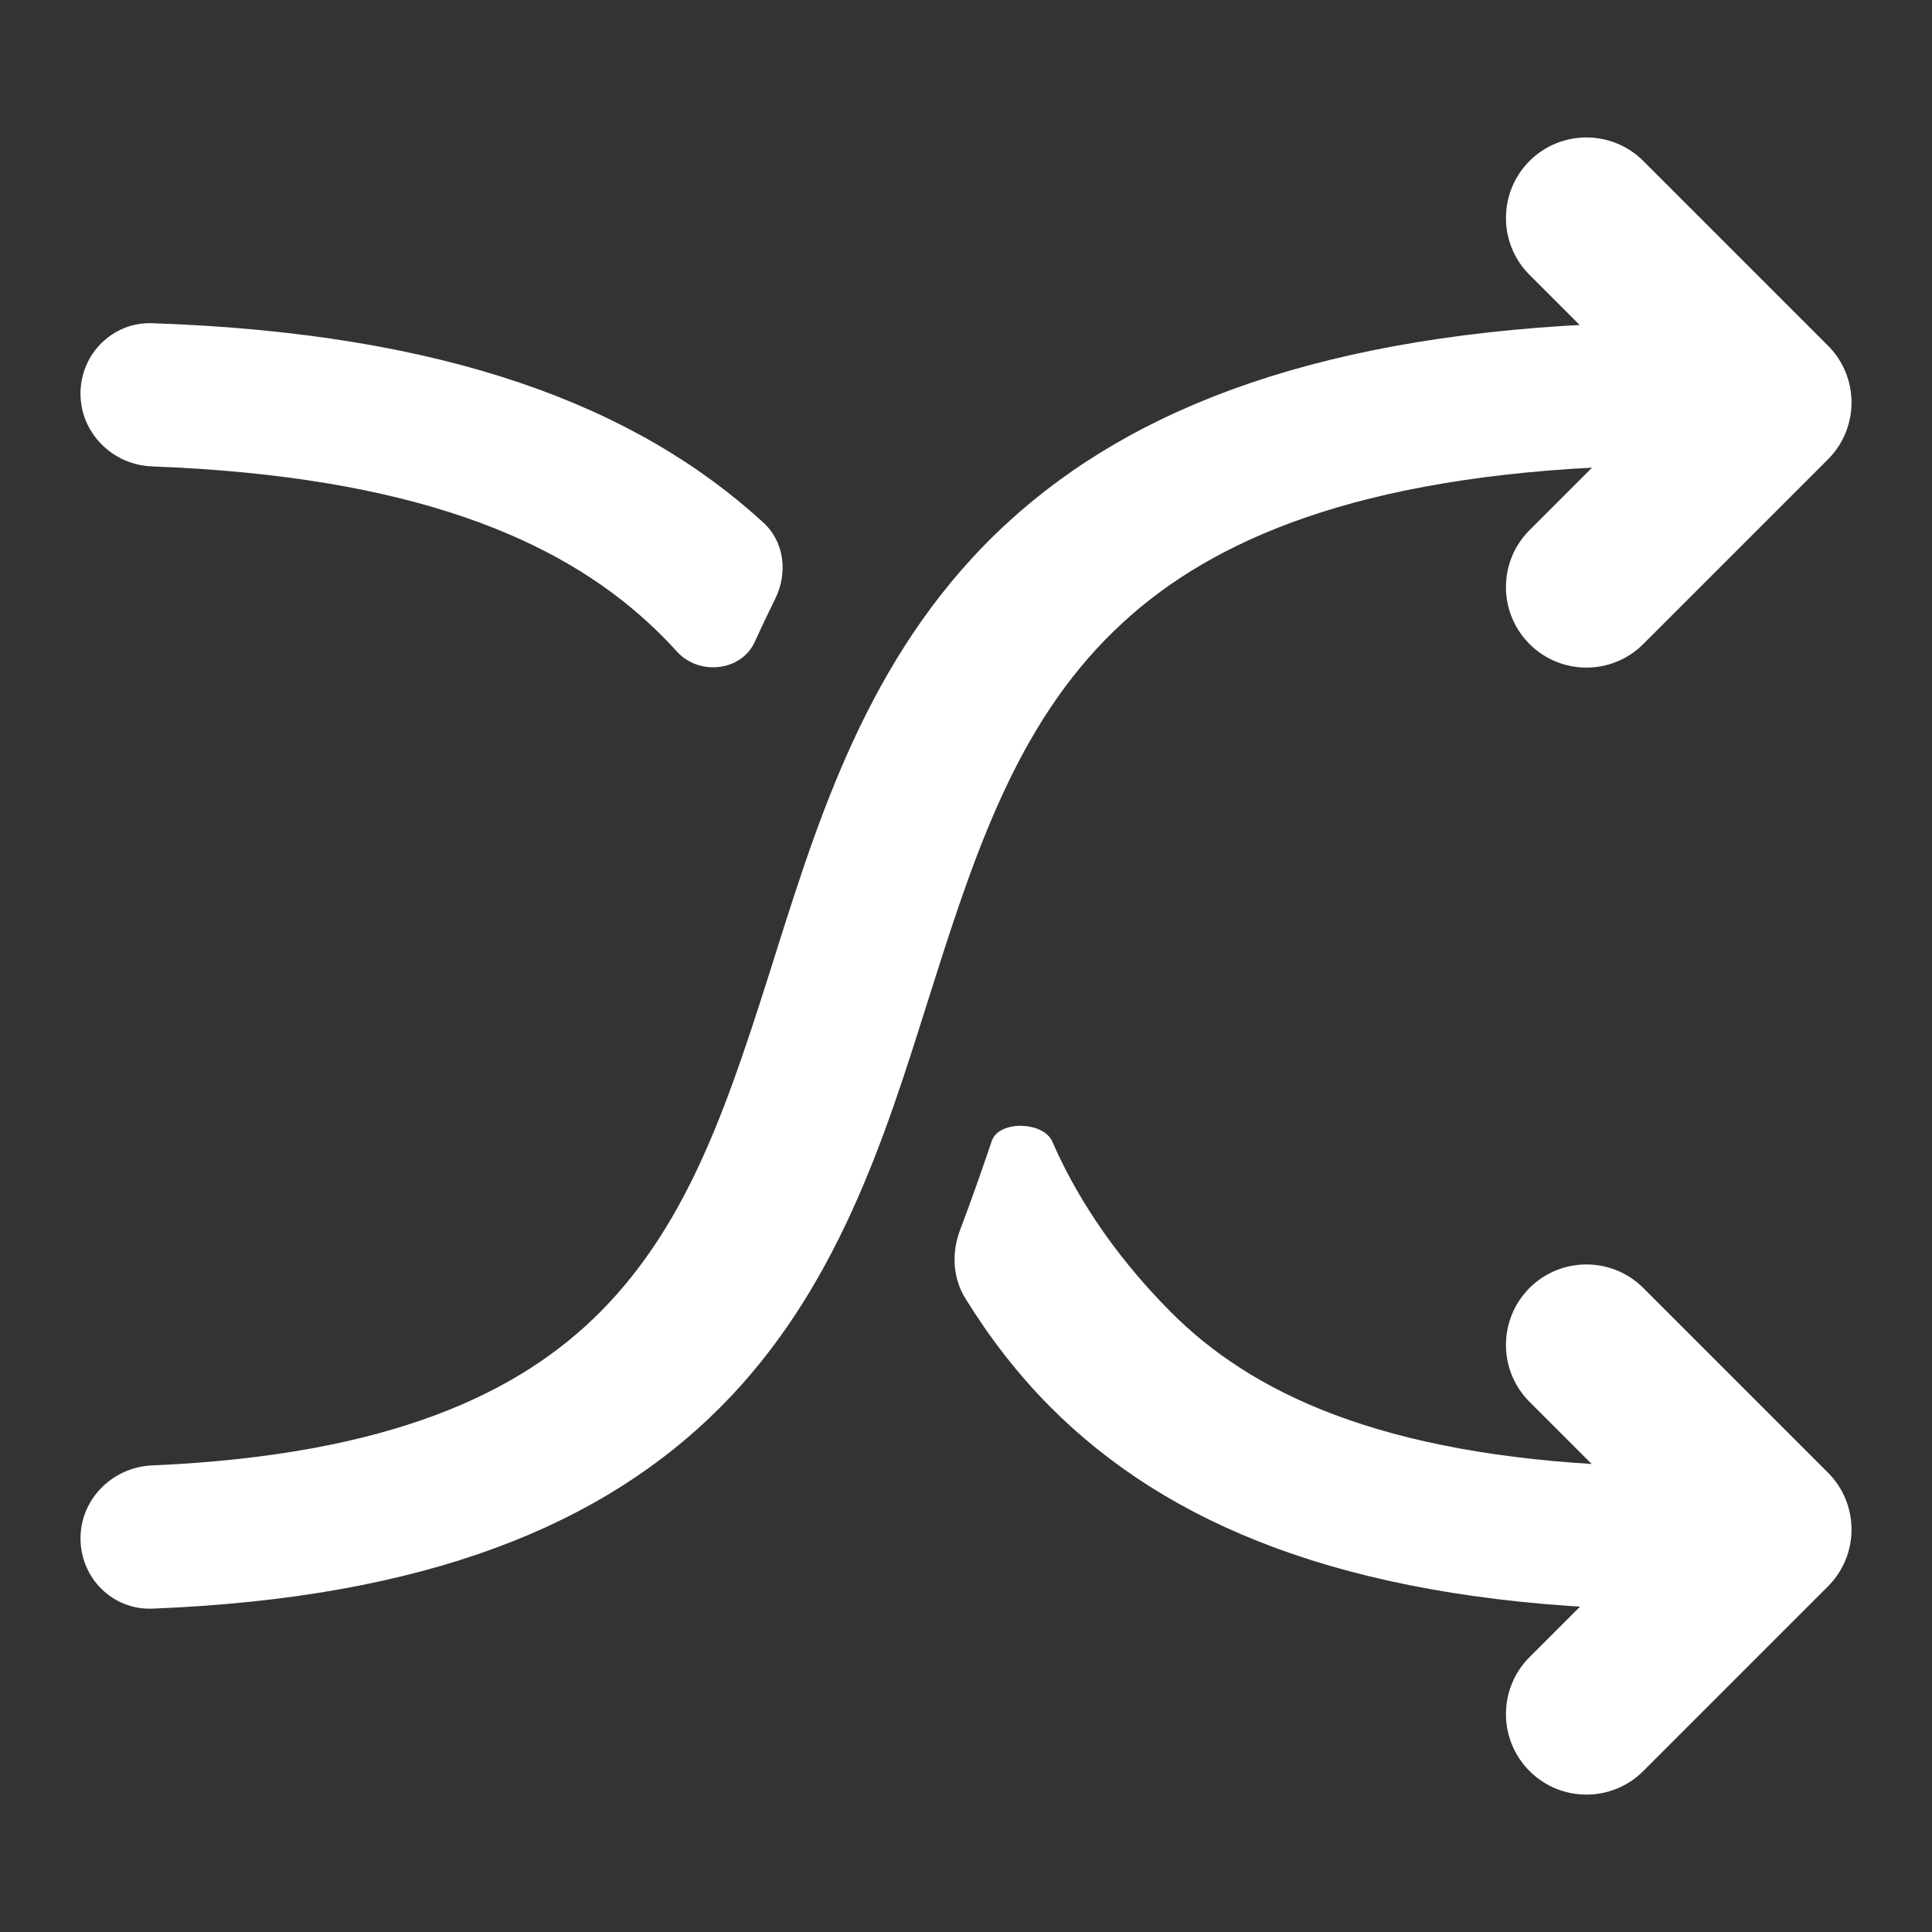 <svg width="24" height="24" viewBox="0 0 24 24" fill="none" xmlns="http://www.w3.org/2000/svg">
<rect x="0" y="0" width="24" height="24" fill="#333333" stroke="none"/>
<path d="M9.63 7.438C9.788 7.12 9.745 6.732 9.484 6.493C7.905 5.044 5.545 4.139 1.89 4.015C1.399 3.998 1 4.398 1 4.889C1 5.38 1.399 5.776 1.89 5.794C5.151 5.916 6.941 6.714 8.047 7.73C8.176 7.847 8.296 7.969 8.41 8.095C8.683 8.396 9.21 8.342 9.377 7.971C9.458 7.793 9.542 7.616 9.63 7.438Z" fill="white"/>
<path d="M11.992 16.129C11.834 15.874 11.82 15.559 11.927 15.278C12.068 14.905 12.198 14.536 12.32 14.174C12.407 13.914 12.962 13.929 13.072 14.181C13.332 14.777 13.78 15.531 14.546 16.3C15.532 17.29 17.127 18.075 20.11 18.204C20.601 18.225 21 18.62 21 19.111C21 19.602 20.601 20.002 20.11 19.983C16.69 19.85 14.502 18.937 13.048 17.478C12.632 17.06 12.286 16.605 11.992 16.129Z" fill="white"/>
<path fill-rule="evenodd" clip-rule="evenodd" d="M13.953 7.73C15.059 6.714 16.849 5.916 20.11 5.794C20.601 5.776 21 5.38 21 4.889C21 4.398 20.601 3.998 20.11 4.015C16.455 4.139 14.095 5.044 12.516 6.493C10.861 8.011 10.216 10.011 9.662 11.759L9.639 11.833C9.069 13.634 8.585 15.164 7.454 16.3C6.468 17.29 4.873 18.075 1.889 18.204C1.399 18.225 1 18.62 1 19.111C1 19.602 1.399 20.002 1.89 19.983C5.31 19.85 7.499 18.937 8.952 17.478C10.393 16.031 10.988 14.143 11.513 12.476C11.538 12.397 11.563 12.319 11.588 12.241C12.159 10.434 12.701 8.878 13.953 7.73Z" fill="white"/>
<path fill-rule="evenodd" clip-rule="evenodd" d="M19.879 5.707C20.269 5.317 20.269 4.683 19.879 4.293L19 3.414C18.61 3.024 18.61 2.391 19 2C19.39 1.61 20.024 1.61 20.414 2L22.707 4.293C23.098 4.683 23.098 5.317 22.707 5.707L20.414 8C20.024 8.391 19.39 8.391 19 8C18.61 7.61 18.61 6.976 19 6.586L19.879 5.707Z" fill="white"/>
<path fill-rule="evenodd" clip-rule="evenodd" d="M19.879 19.707C20.269 19.317 20.269 18.683 19.879 18.293L19 17.414C18.61 17.024 18.61 16.391 19 16C19.39 15.61 20.024 15.61 20.414 16L22.707 18.293C23.098 18.683 23.098 19.317 22.707 19.707L20.414 22C20.024 22.391 19.39 22.391 19 22C18.61 21.61 18.61 20.976 19 20.586L19.879 19.707Z" fill="white"/>
</svg>
